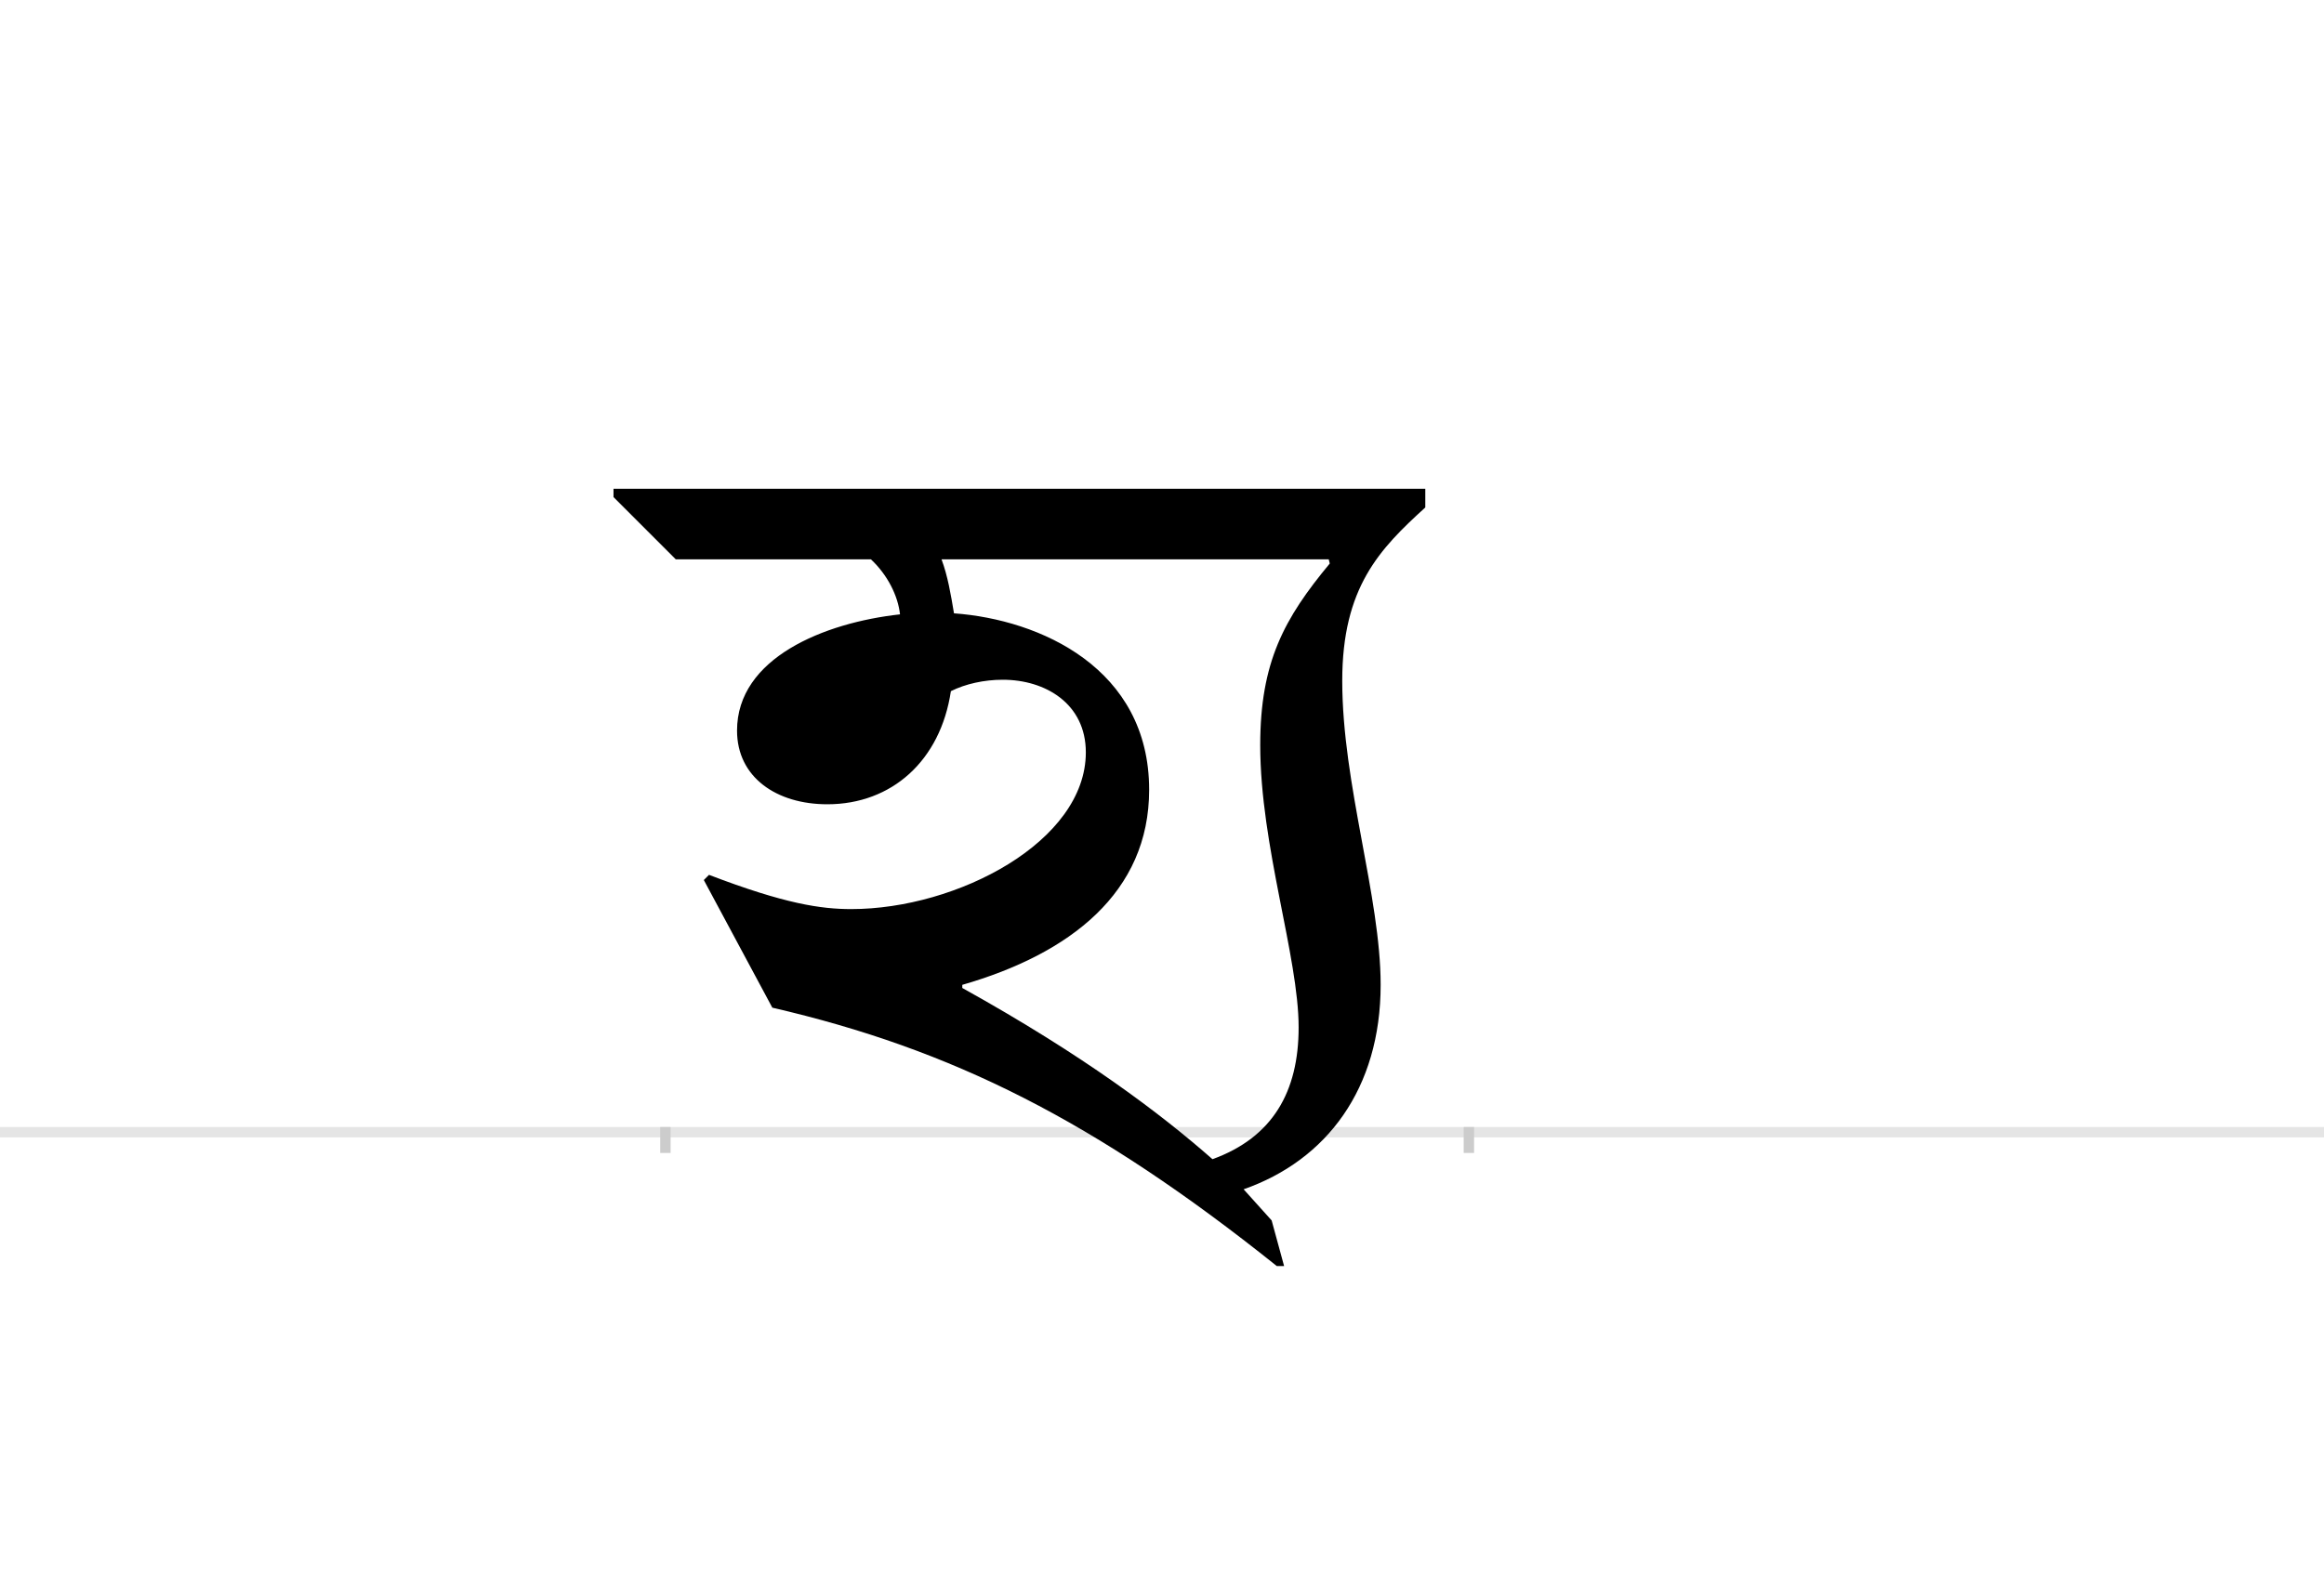 <?xml version="1.0" encoding="UTF-8"?>
<svg height="1521" version="1.1" width="2238.75" xmlns="http://www.w3.org/2000/svg" xmlns:xlink="http://www.w3.org/1999/xlink">
 <rect width="100%" height="100%" fill="#808080" stroke="none"/>
 <path d="M0,0 l2238.75,0 l0,1521 l-2238.75,0 Z M0,0" fill="rgb(255,255,255)" transform="matrix(1,0,0,-1,0,1521)"/>
 <path d="M0,0 l2238.75,0" fill="none" stroke="rgb(229,229,229)" stroke-width="10" transform="matrix(1,0,0,-1,0,1091)"/>
 <path d="M0,5 l0,-25" fill="none" stroke="rgb(204,204,204)" stroke-width="10" transform="matrix(1,0,0,-1,641,1091)"/>
 <path d="M0,5 l0,-25" fill="none" stroke="rgb(204,204,204)" stroke-width="10" transform="matrix(1,0,0,-1,1415,1091)"/>
 <path d="M275,425 c14,7,32,11,50,11 c41,0,80,-23,80,-70 c0,-86,-124,-151,-226,-151 c-29,0,-64,5,-137,33 l-5,-5 l66,-123 c173,-40,311,-109,486,-249 l7,0 l-12,44 l-27,30 c80,28,132,97,132,197 c0,85,-37,193,-37,293 c0,90,36,127,80,167 l0,18 l-782,0 l0,-8 l60,-60 l188,0 c16,-15,26,-35,28,-53 c-73,-8,-157,-42,-157,-112 c0,-45,38,-71,87,-71 c62,0,109,42,119,109 Z M639,552 l1,-4 c-44,-53,-67,-95,-67,-175 c0,-97,37,-204,37,-272 c0,-62,-25,-106,-83,-127 c-50,44,-124,100,-241,165 l0,3 c104,30,180,89,180,188 c0,117,-105,164,-188,170 c-3,18,-6,36,-12,52 Z M639,552" fill="rgb(0,0,0)" transform="matrix(1,0,0,-1,641,1091)"/>
</svg>